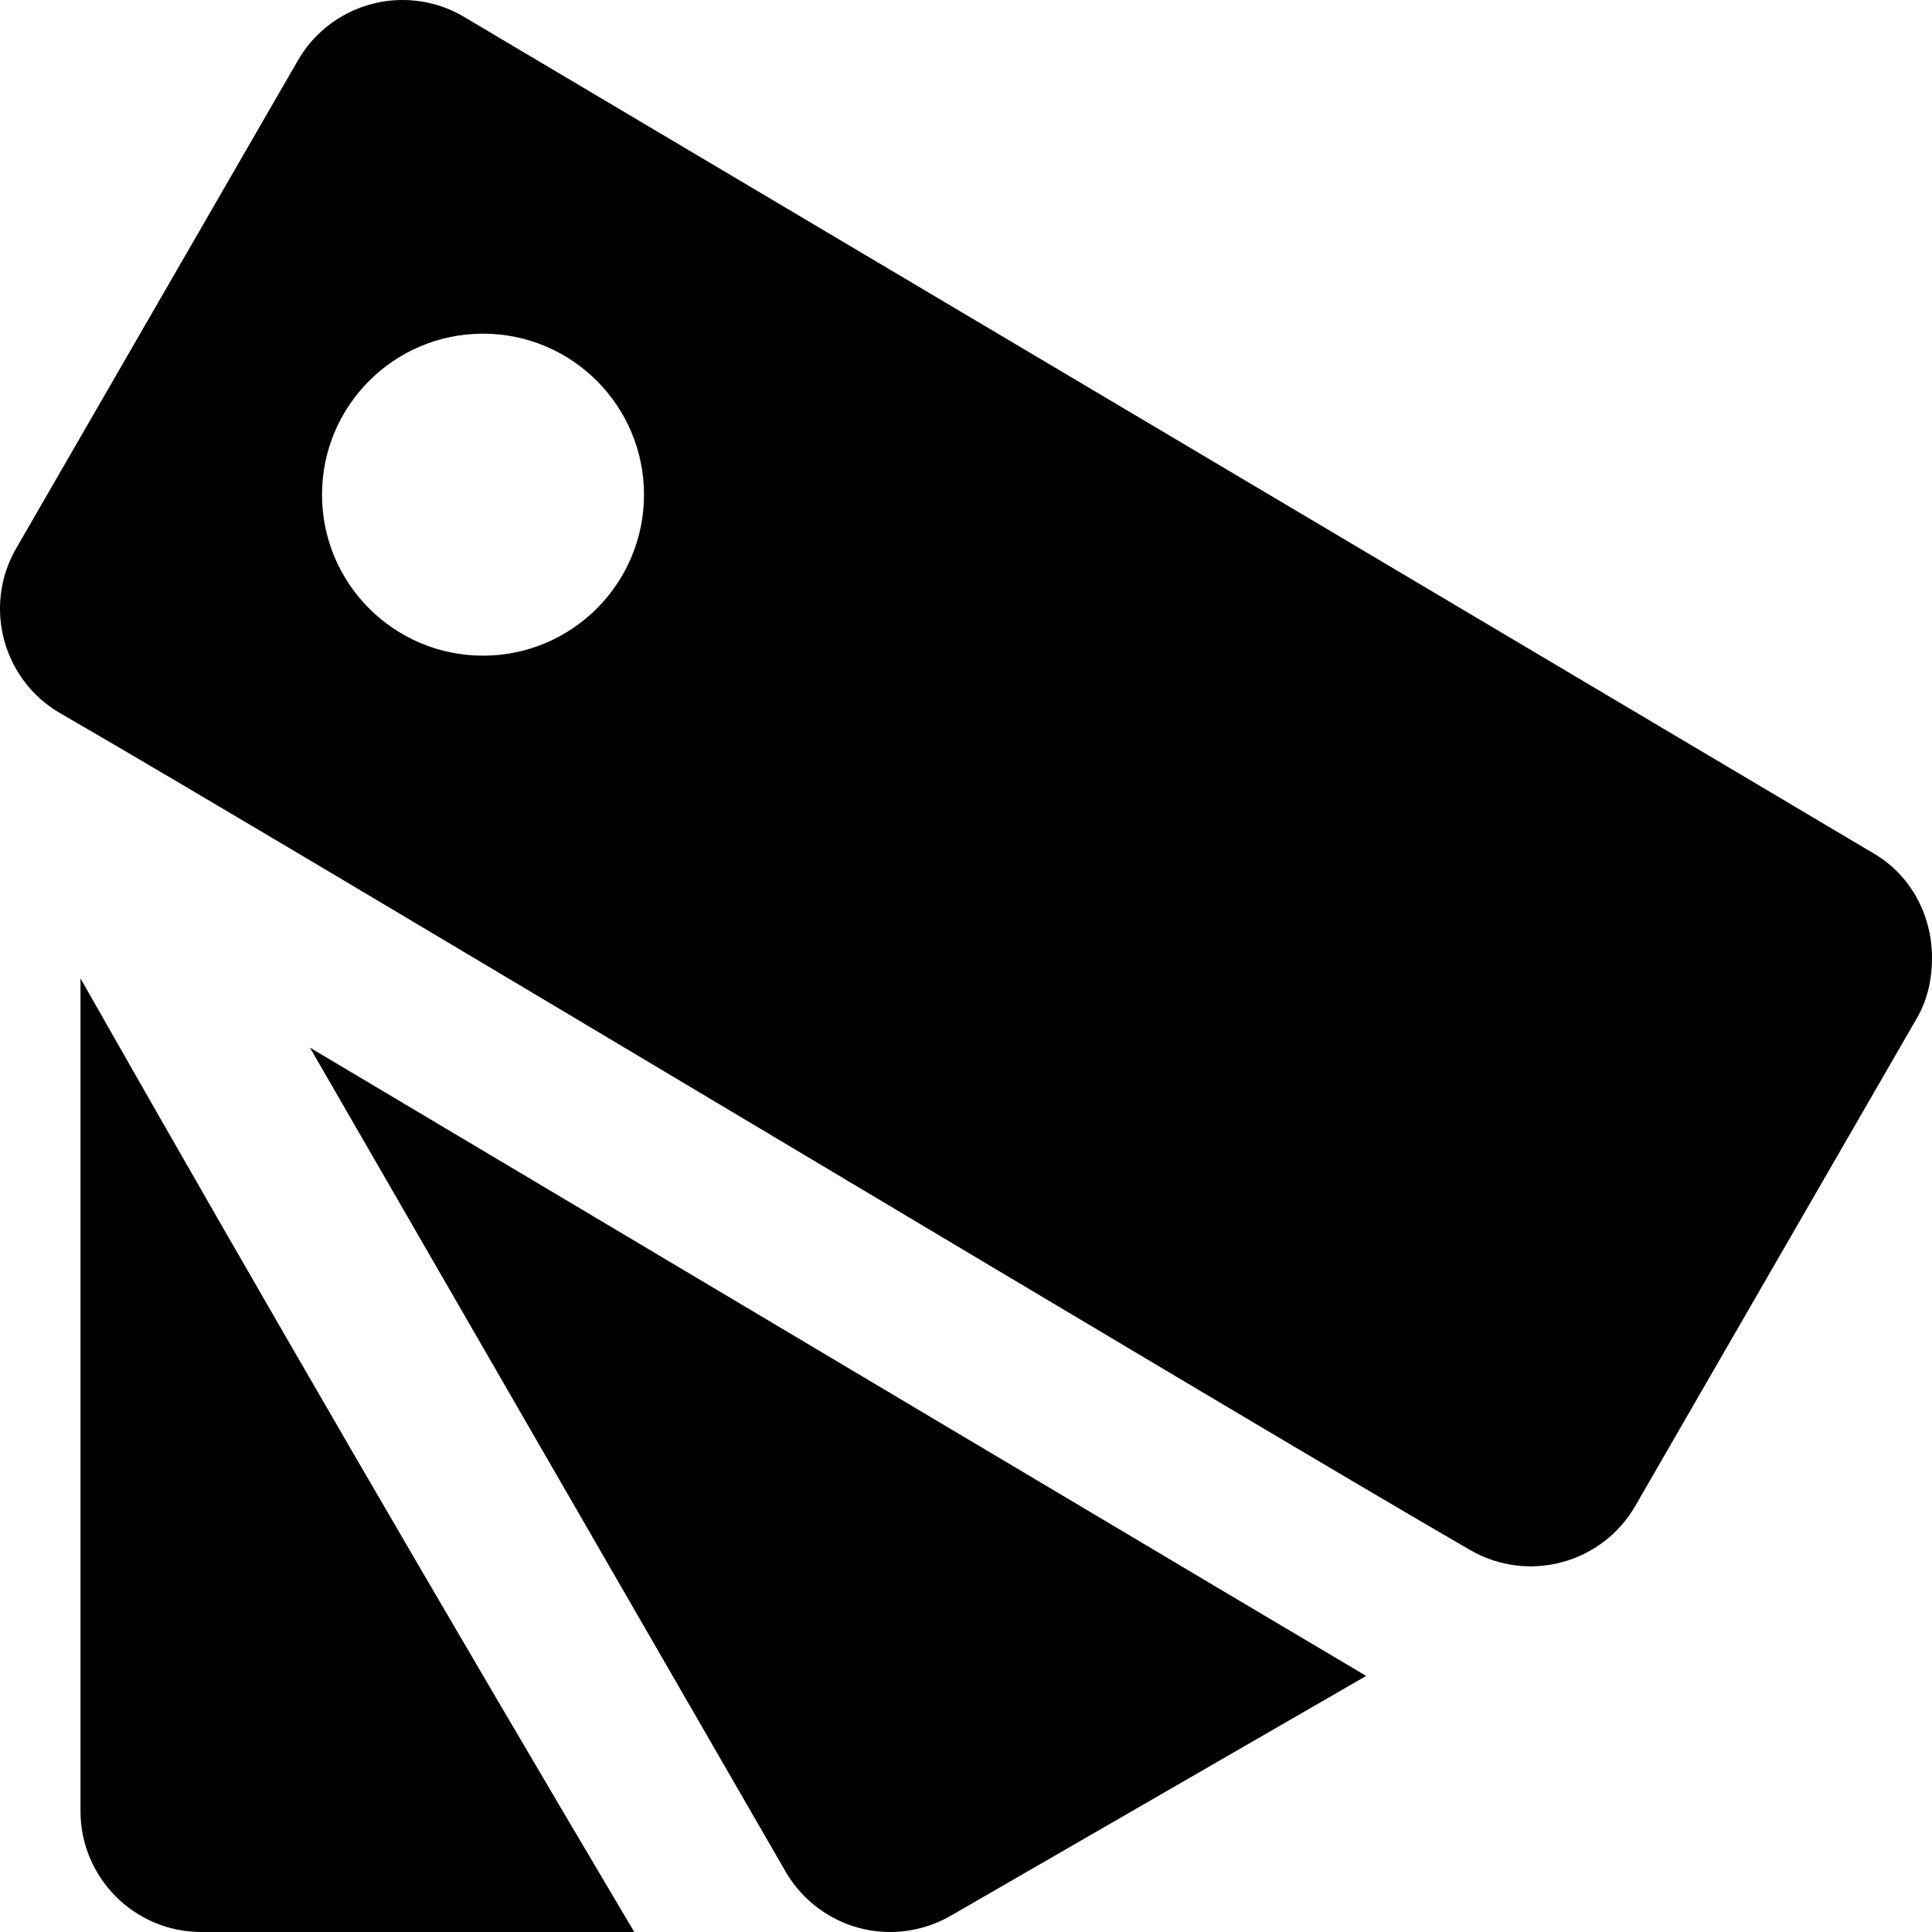 <?xml version="1.0" encoding="utf-8"?>
<svg width="24" height="24" xmlns="http://www.w3.org/2000/svg" fill-rule="evenodd" clip-rule="evenodd">
<path d="M1 12.155c2.256 3.97 4.55 7.918 6.879 11.845h-5.379c-.829 0-1.5-.675-1.5-1.5v-10.345zm2.85.859c3.278 1.952 12.866 7.658 13.121 7.805l-5.162 2.98c-.231.132-.49.201-.751.201-.549 0-1.037-.298-1.299-.75l-5.909-10.236zm1.9-12.813c-.23-.133-.489-.201-.75-.201-.524 0-1.026.277-1.299.75l-3.5 6.062c-.133.23-.201.489-.201.749 0 .527.278 1.028.75 1.3 2.936 1.695 14.58 8.7 17.516 10.396.718.413 1.633.168 2.048-.55l3.5-6.062c.133-.23.186-.488.186-.749 0-.52-.257-1.025-.734-1.3l-17.516-10.395m.25 3.944c1.104 0 2 .896 2 2s-.896 2-2 2-2-.896-2-2 .896-2 2-2"/>
</svg>